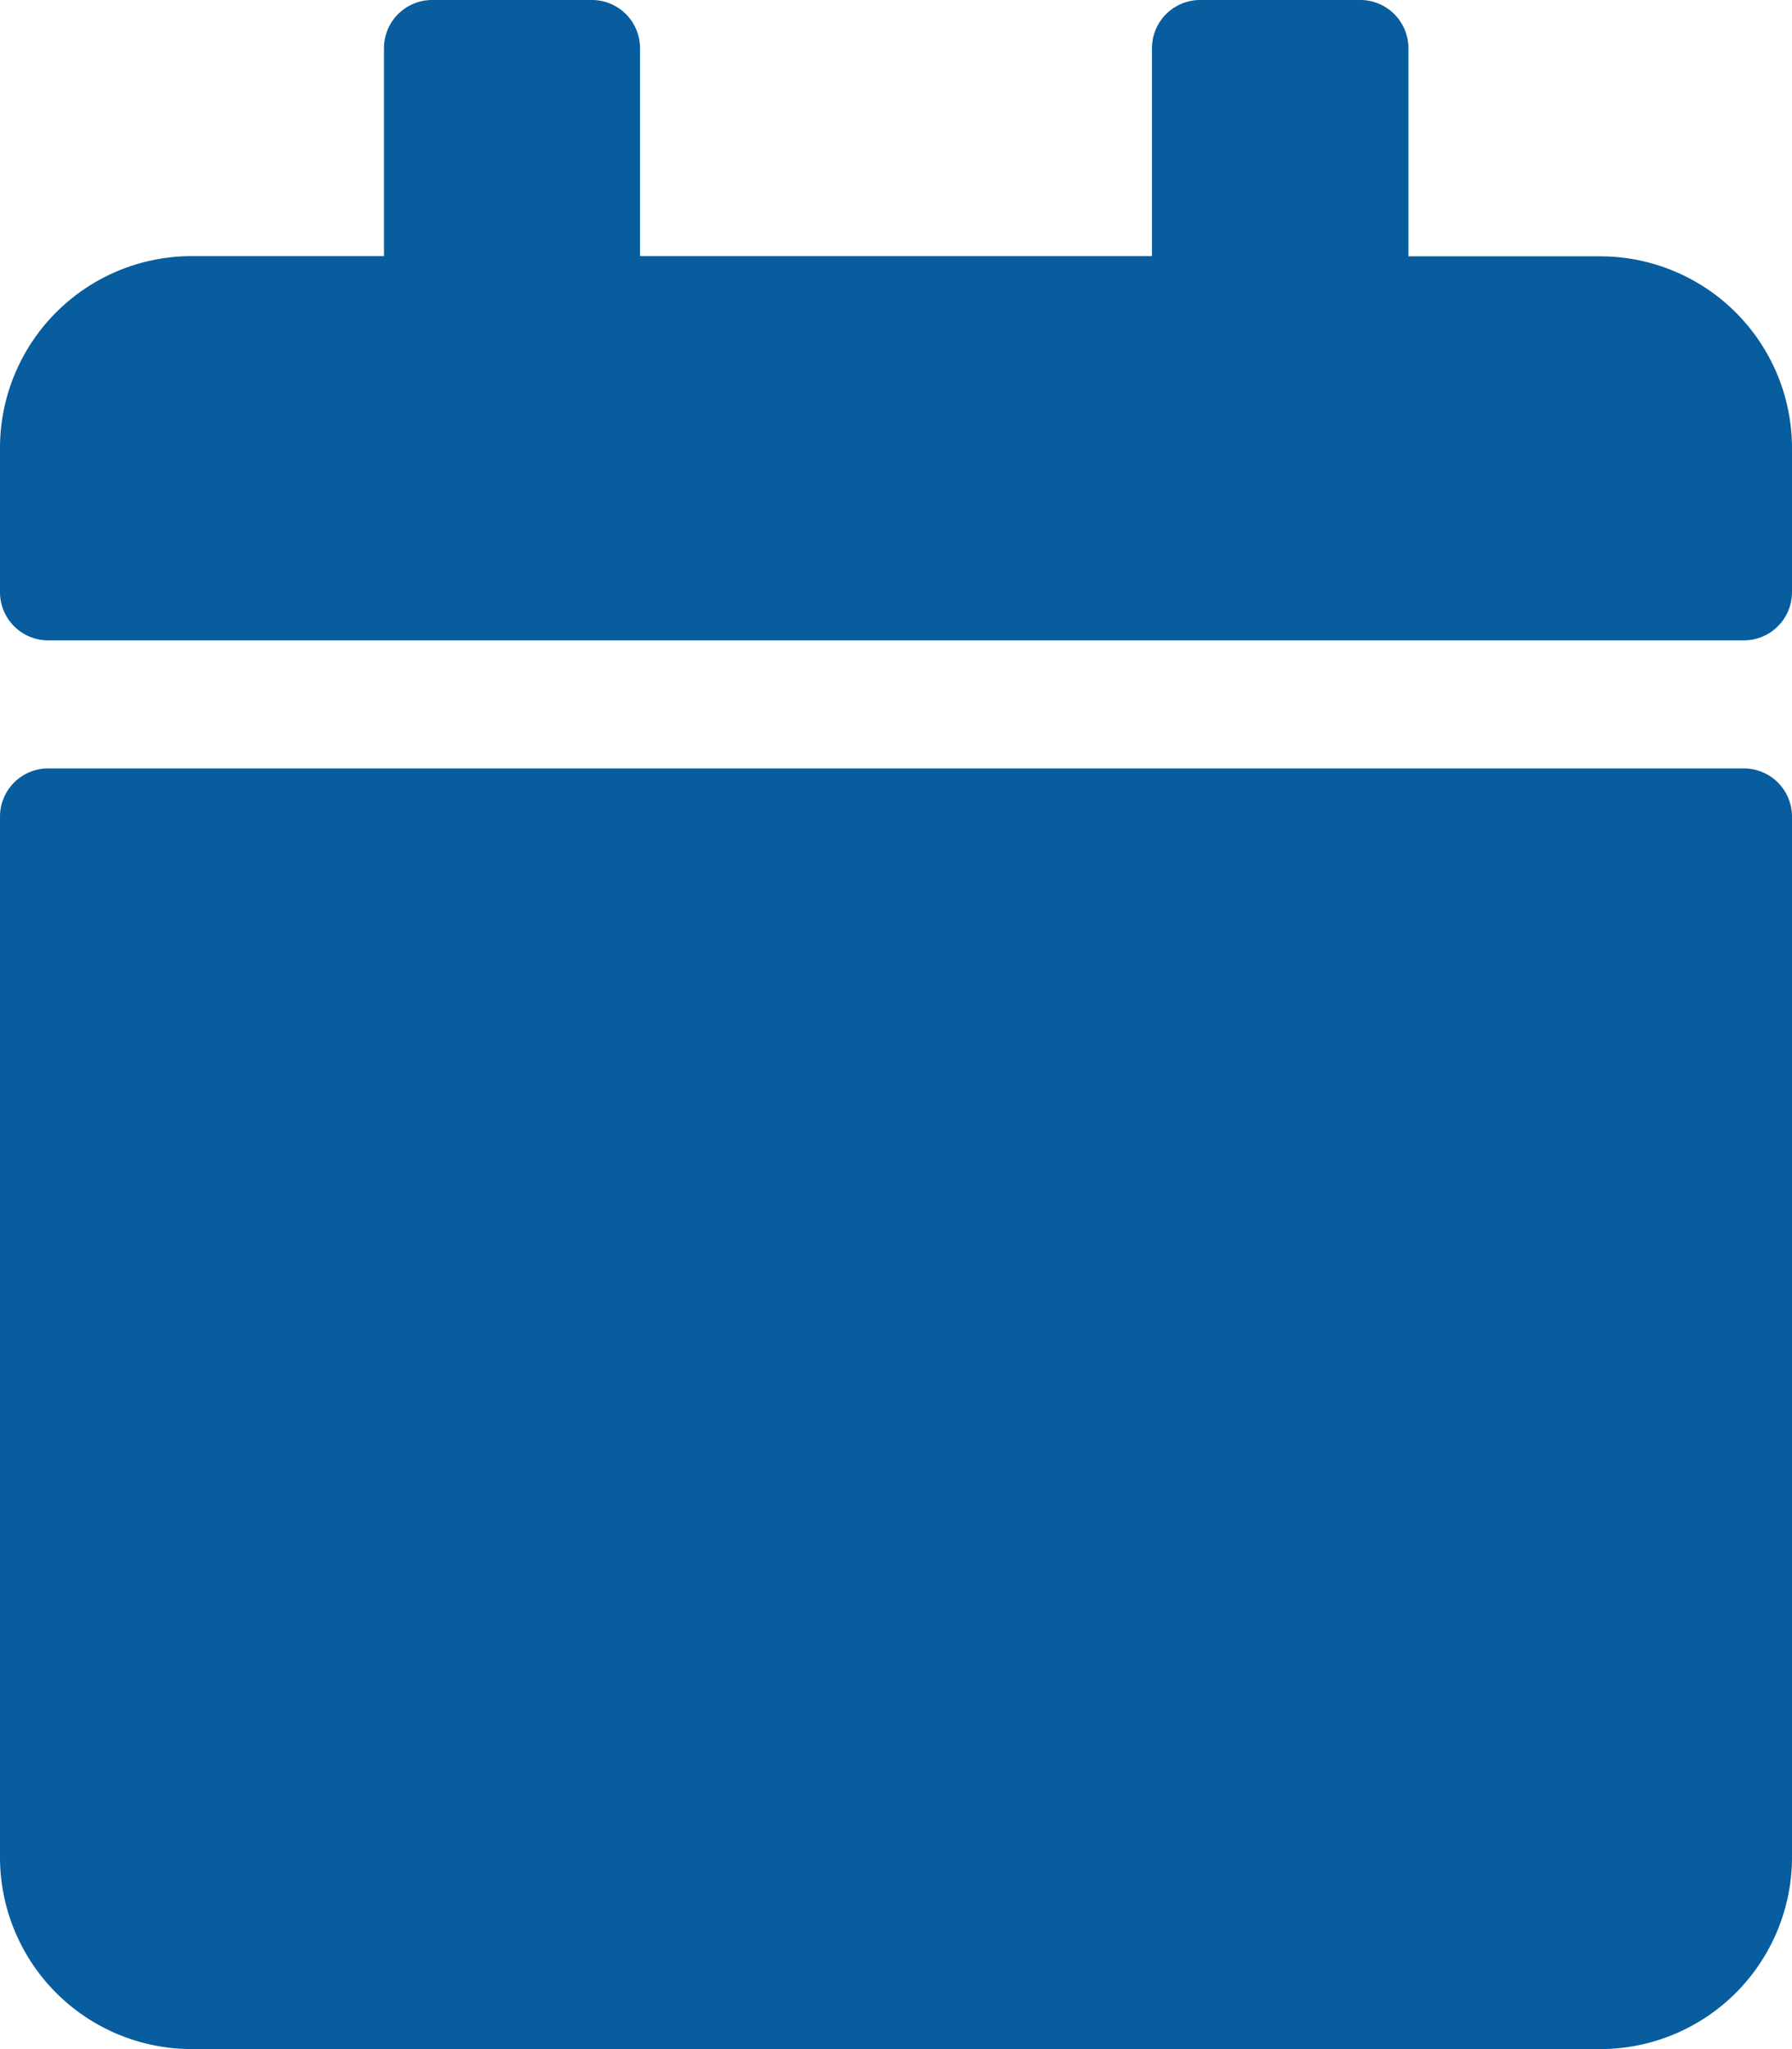 <svg id="_8541544_calendar_event_icon" data-name="8541544_calendar_event_icon" xmlns="http://www.w3.org/2000/svg" width="24.292" height="27.762" viewBox="0 0 24.292 27.762">
  <path id="_8541544_calendar_event_icon-2" data-name="8541544_calendar_event_icon" d="M.651,10.411h22.99a.653.653,0,0,1,.651.651v14.1a2.6,2.6,0,0,1-2.6,2.6H2.6a2.6,2.6,0,0,1-2.6-2.6v-14.1A.653.653,0,0,1,.651,10.411ZM24.292,8.025V6.073a2.6,2.6,0,0,0-2.6-2.6h-2.6V.651A.653.653,0,0,0,18.436,0H16.267a.653.653,0,0,0-.651.651V3.47H8.676V.651A.653.653,0,0,0,8.025,0H5.856a.653.653,0,0,0-.651.651V3.47H2.6A2.6,2.6,0,0,0,0,6.073V8.025a.653.653,0,0,0,.651.651h22.99A.653.653,0,0,0,24.292,8.025Z" fill="#075d9d"/>
</svg>
